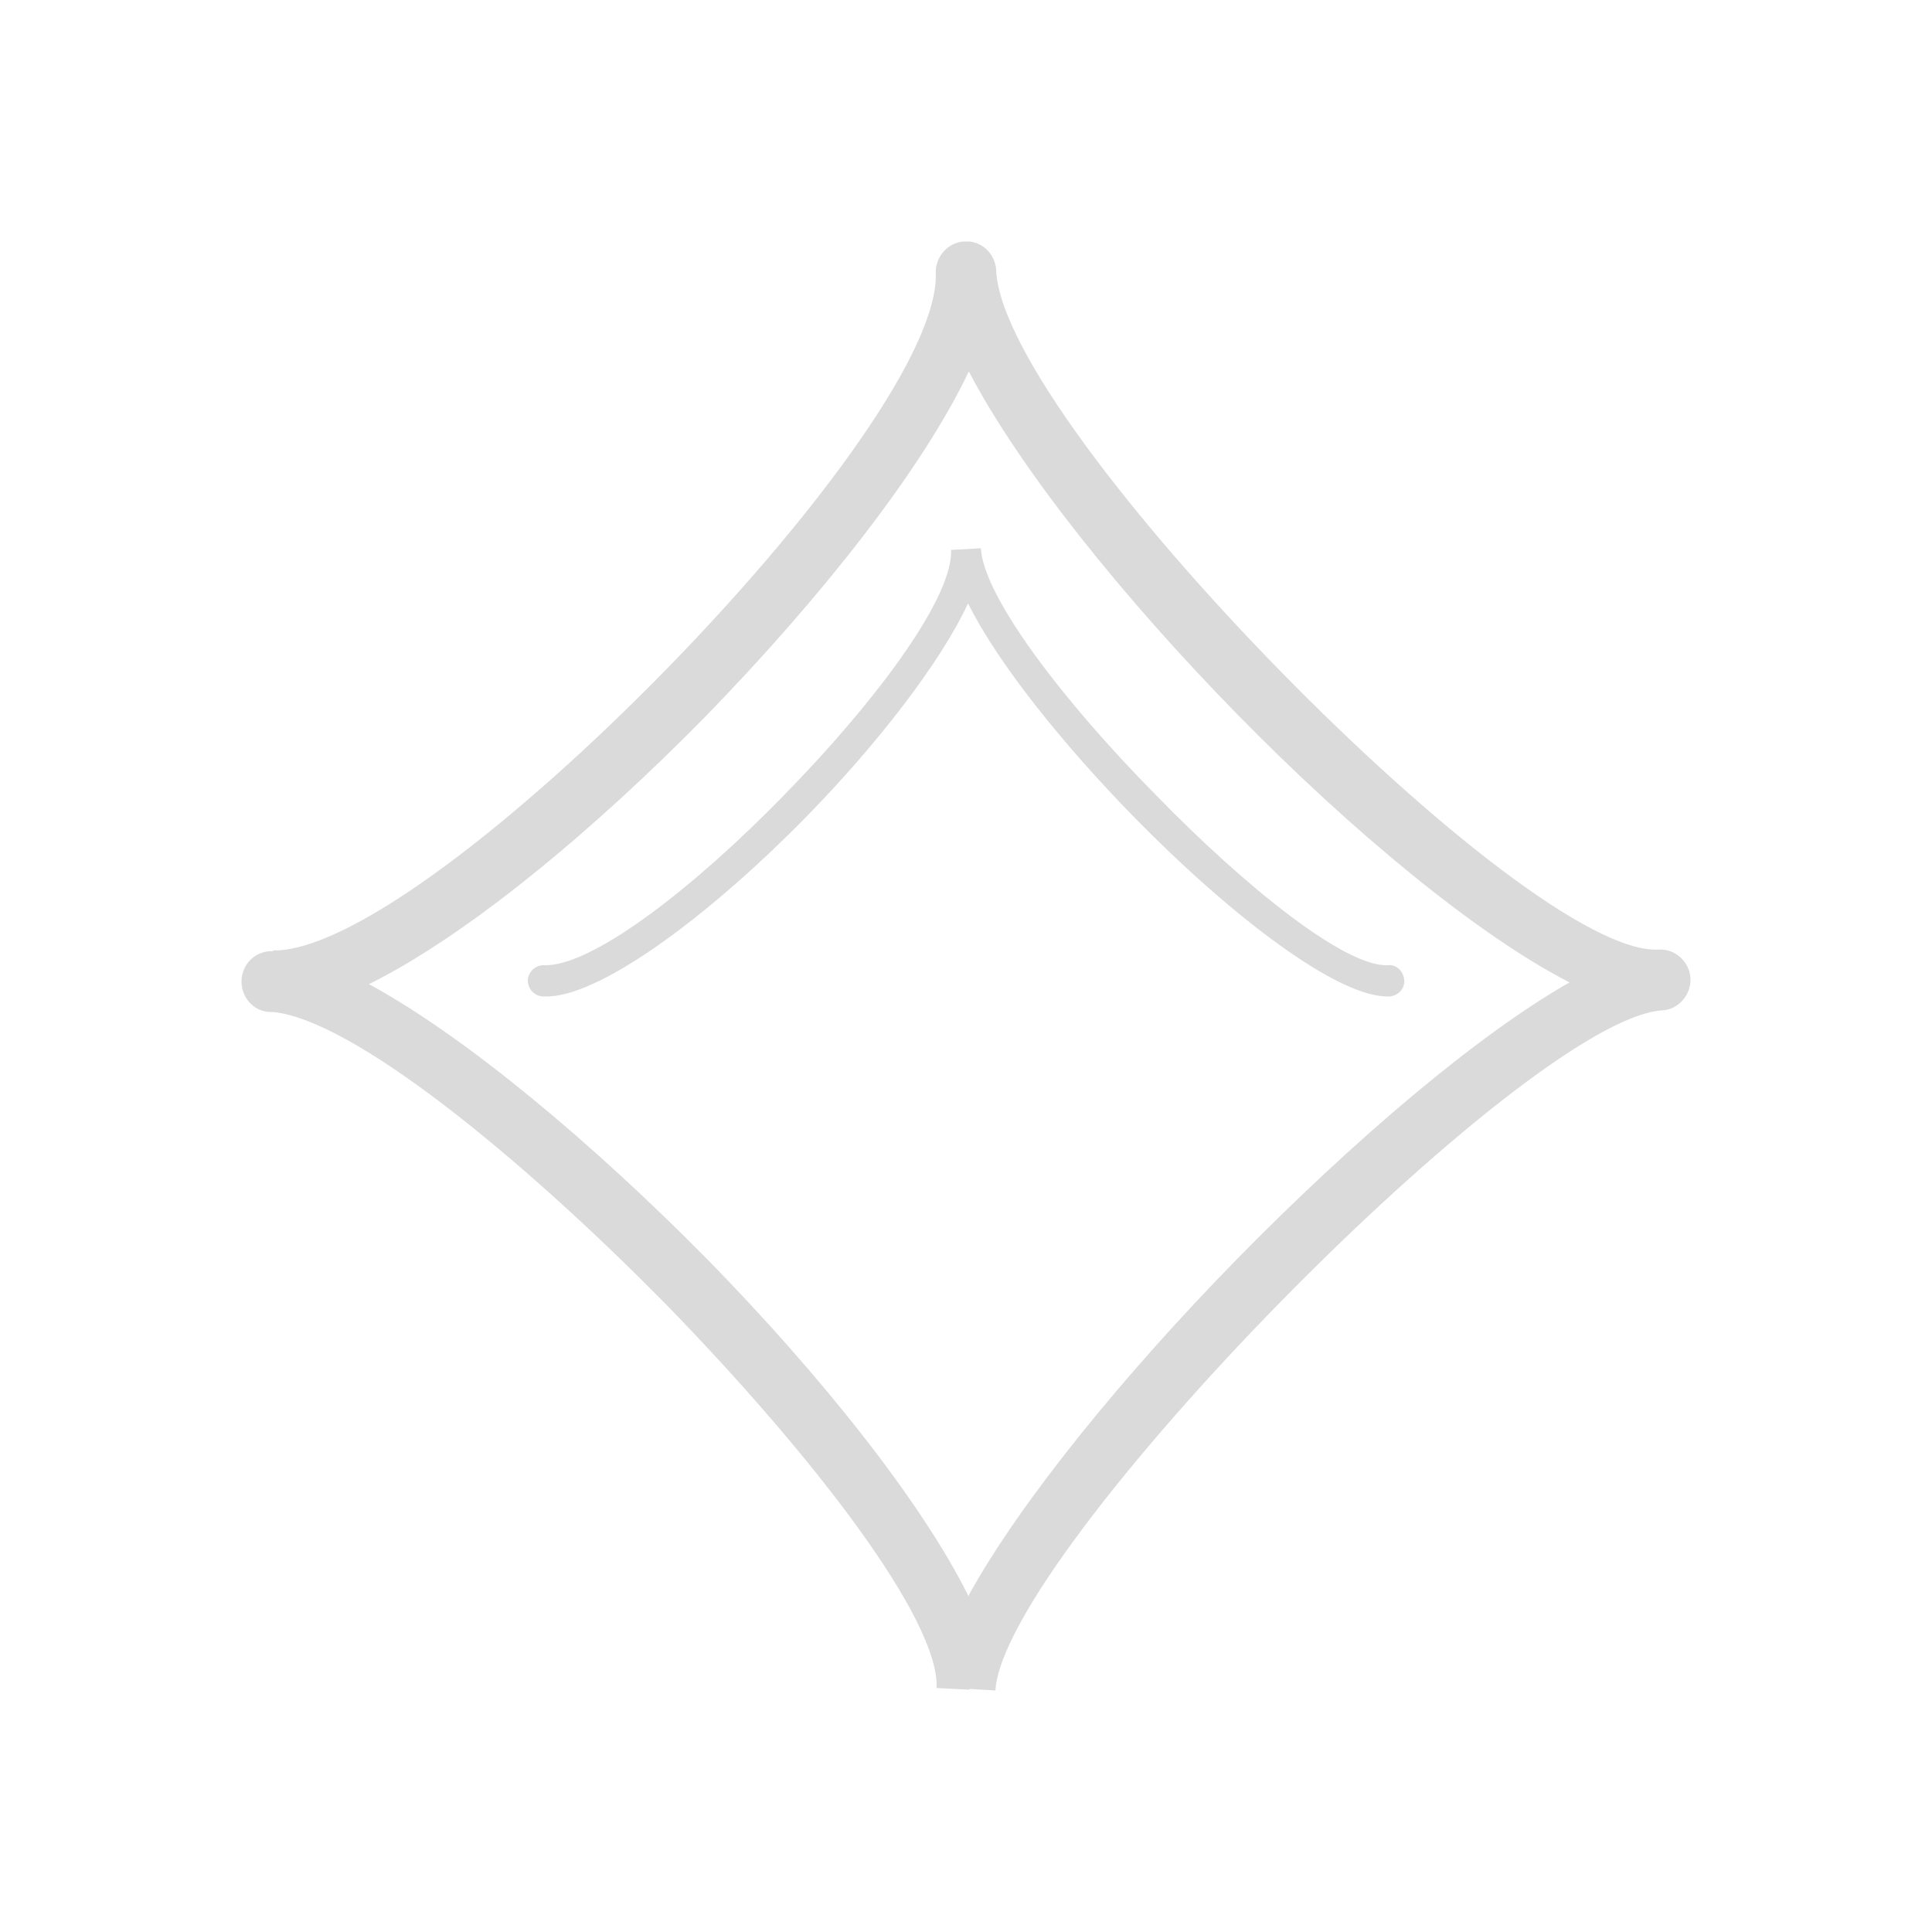 <svg width="40" height="40" viewBox="0 0 40 40" fill="none" xmlns="http://www.w3.org/2000/svg">
<path d="M20.075 5C20.376 5.034 20.609 5.289 20.626 5.596V5.613C20.709 7.23 23.447 10.772 26.536 13.922C29.607 17.055 32.963 19.745 34.348 19.66C34.682 19.642 34.983 19.915 34.999 20.255C35.016 20.596 34.749 20.902 34.415 20.919C33.013 21.005 29.624 23.78 26.519 26.947C23.431 30.096 20.693 33.57 20.609 35L20.058 34.966V33.025C21.127 31.084 23.28 28.445 25.634 26.044C27.988 23.644 30.575 21.43 32.495 20.34C30.575 19.353 27.988 17.208 25.634 14.807C23.28 12.406 21.127 9.733 20.058 7.69V5H20.075ZM5.652 19.677C5.685 19.677 5.719 19.677 5.752 19.677C7.405 19.591 10.743 16.969 13.732 13.922C16.72 10.874 19.291 7.469 19.374 5.783C19.374 5.749 19.374 5.715 19.374 5.681V5.664C19.357 5.324 19.624 5.017 19.958 5C19.992 5 20.025 5 20.058 5V7.707V7.69C19.09 9.733 16.97 12.406 14.616 14.824C12.262 17.225 9.642 19.387 7.638 20.375C9.642 21.464 12.262 23.661 14.633 26.061C16.987 28.462 19.09 31.101 20.058 33.059L20.075 33.042V34.983L19.391 34.949C19.457 33.536 16.82 30.113 13.765 26.981C10.693 23.865 7.271 21.107 5.652 20.953V19.677ZM5.652 20.953C5.635 20.953 5.602 20.953 5.585 20.953C5.234 20.936 4.984 20.63 5.001 20.289C5.017 19.949 5.301 19.677 5.652 19.694V20.953Z" fill="#DADADA"/>
<path d="M11.227 20.63C11.061 20.613 10.927 20.477 10.927 20.289C10.944 20.119 11.077 19.983 11.261 19.983C11.294 19.983 11.311 19.983 11.344 19.983C12.363 19.932 14.416 18.331 16.236 16.459C18.055 14.603 19.641 12.508 19.691 11.47C19.691 11.436 19.691 11.419 19.691 11.385L20.309 11.351C20.359 12.355 22.028 14.535 23.931 16.459C25.801 18.383 27.871 20.034 28.739 19.983C28.906 19.966 29.056 20.102 29.073 20.289C29.09 20.46 28.956 20.613 28.773 20.63C27.721 20.681 25.484 18.961 23.497 16.935C22.012 15.42 20.659 13.734 20.042 12.492C19.474 13.717 18.155 15.42 16.686 16.918C14.767 18.876 12.546 20.562 11.378 20.63C11.328 20.63 11.278 20.63 11.227 20.63Z" fill="#DADADA"/>
</svg>
